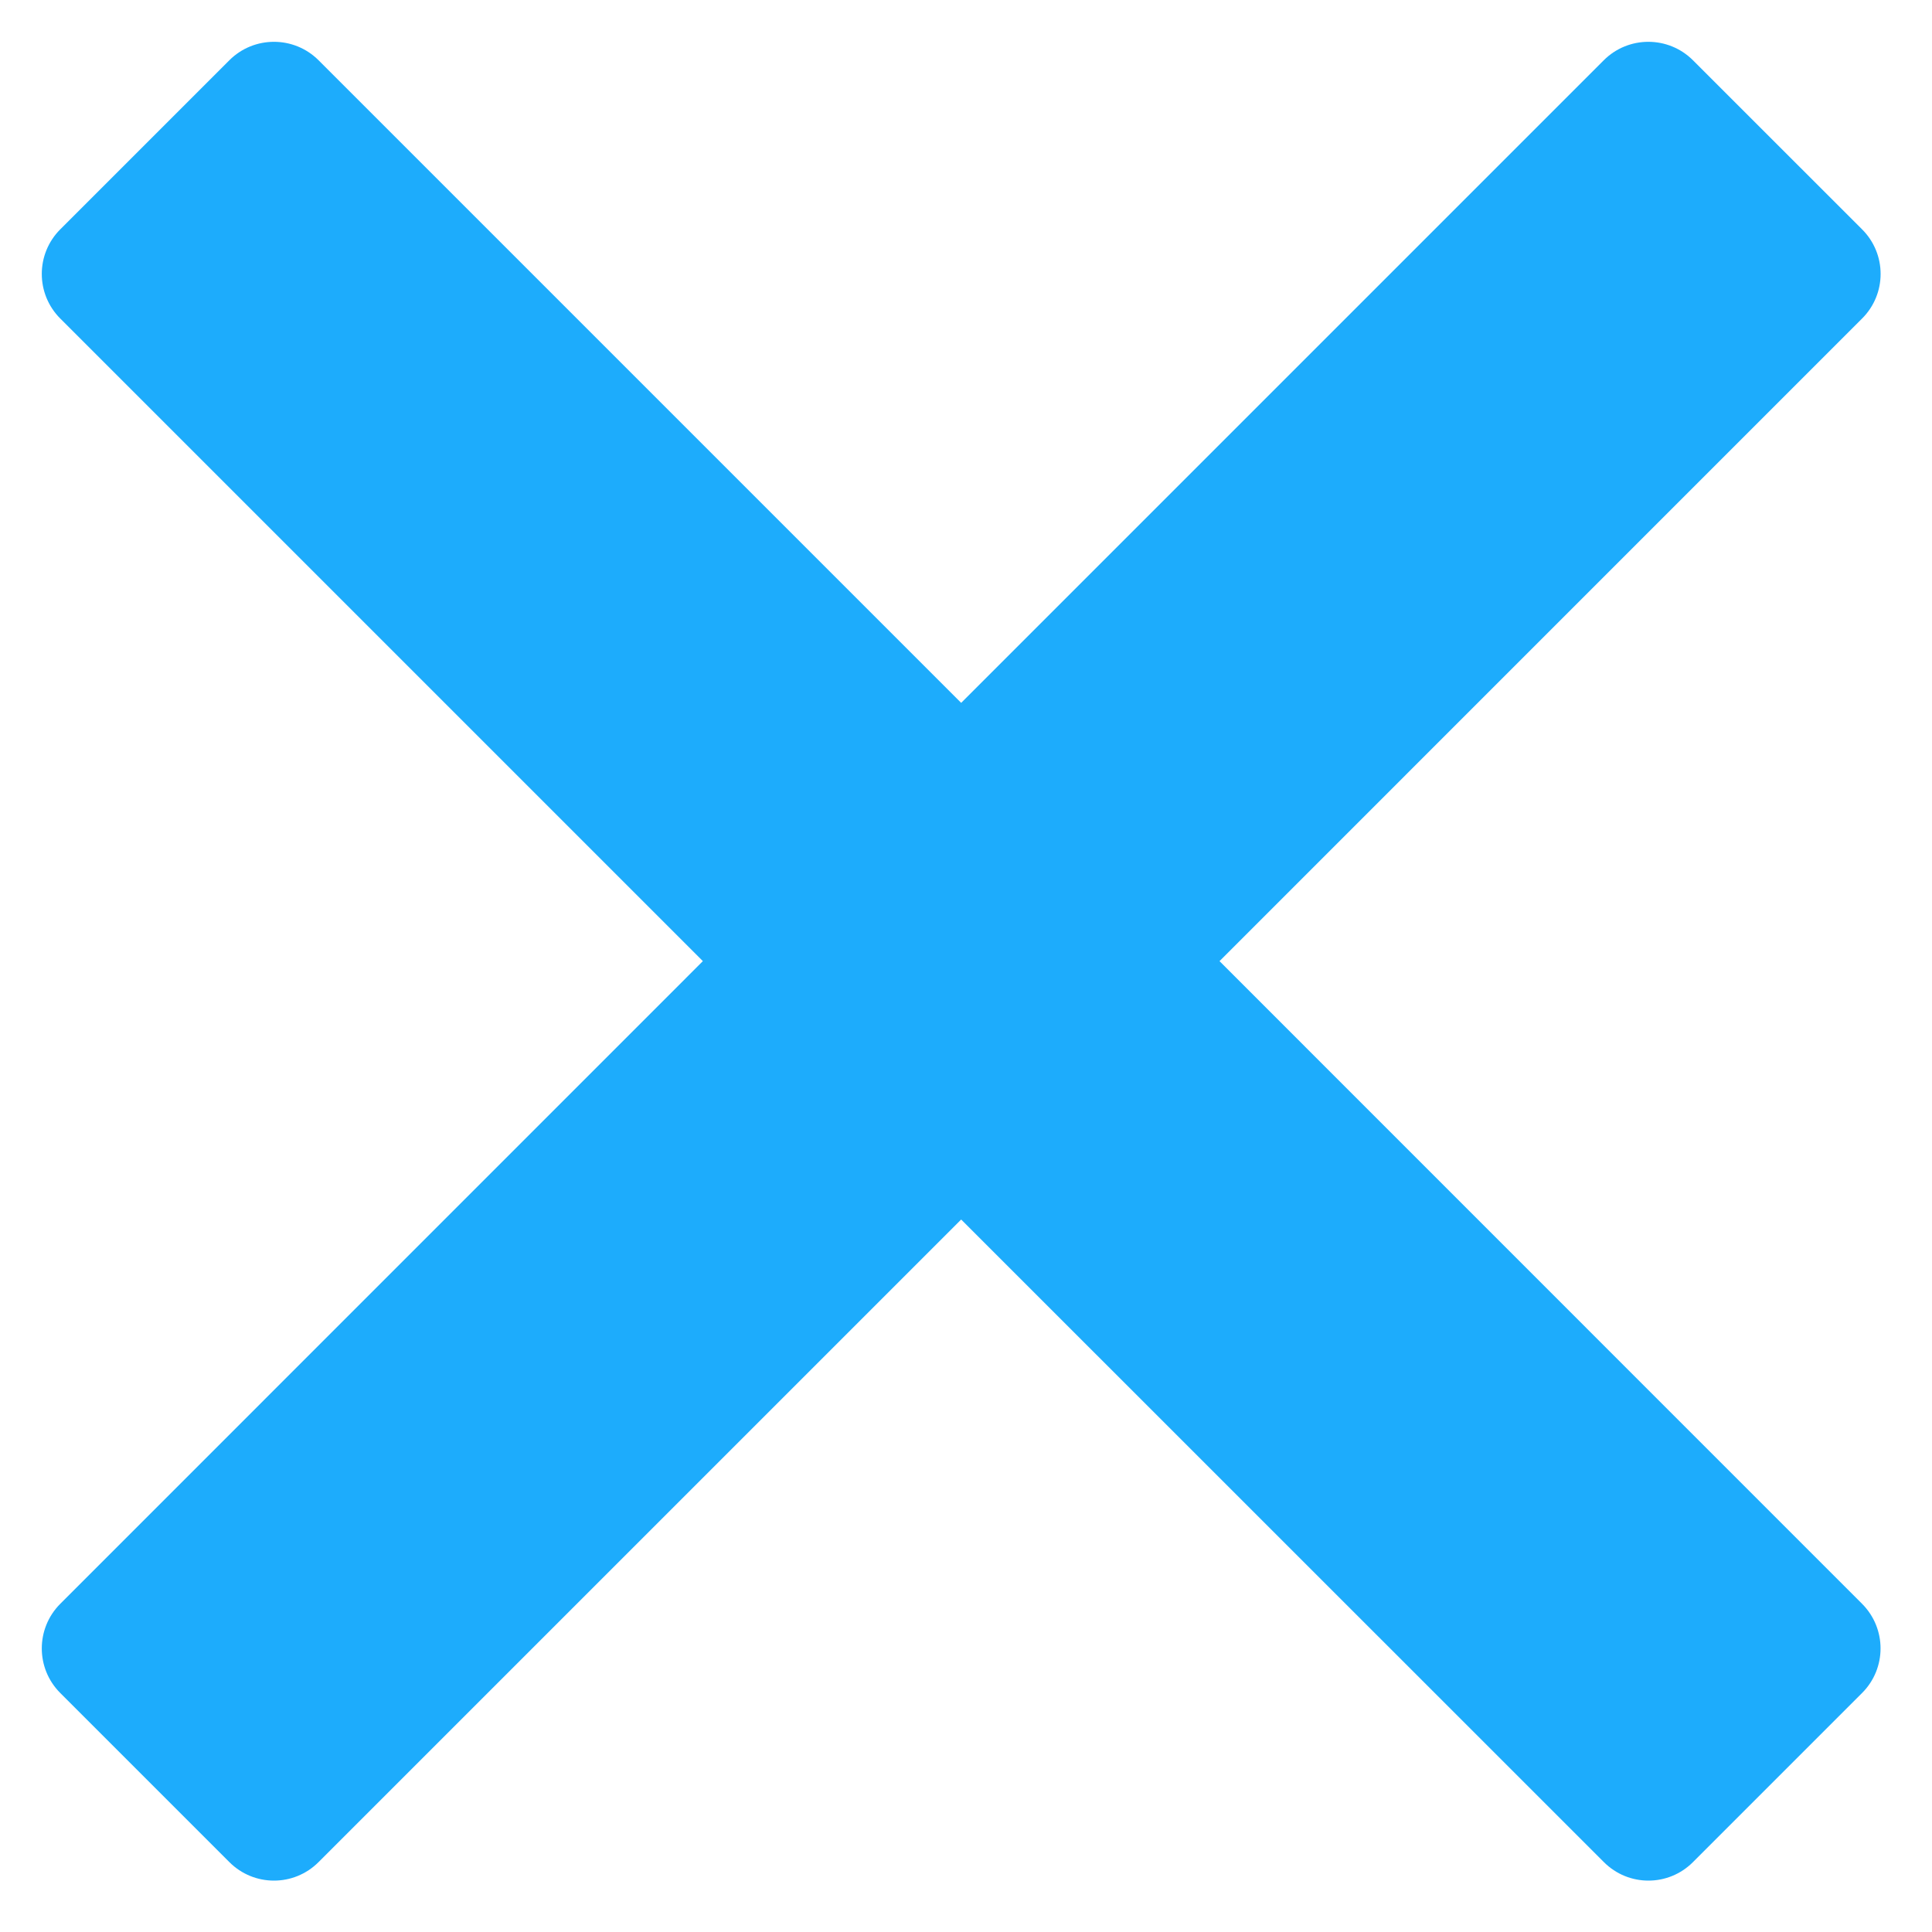 <?xml version="1.0" encoding="utf-8"?>
<!-- Generator: Adobe Illustrator 16.0.0, SVG Export Plug-In . SVG Version: 6.00 Build 0)  -->
<!DOCTYPE svg PUBLIC "-//W3C//DTD SVG 1.1//EN" "http://www.w3.org/Graphics/SVG/1.1/DTD/svg11.dtd">
<svg version="1.1" id="Layer_1" xmlns="http://www.w3.org/2000/svg" xmlns:xlink="http://www.w3.org/1999/xlink" x="0px" y="0px"
	 width="50px" height="50px" viewBox="0 0 50 50" enable-background="new 0 0 50 50" xml:space="preserve">
<path fill="#1DACFC" d="M31.561,24.874l16.629-16.63c0.64-0.638,0.64-1.671,0-2.309L43.814,1.56c-0.638-0.637-1.672-0.637-2.309,0
	L24.875,18.19L8.245,1.56c-0.638-0.637-1.672-0.637-2.31,0L1.56,5.935c-0.638,0.638-0.638,1.671,0,2.309l16.63,16.63L1.56,41.506
	c-0.638,0.639-0.638,1.672,0,2.309l4.375,4.375c0.638,0.64,1.672,0.64,2.31,0l16.63-16.629l16.632,16.629
	c0.638,0.64,1.67,0.64,2.308,0l4.375-4.375c0.638-0.637,0.638-1.67,0-2.309L31.561,24.874z"/>
</svg>
